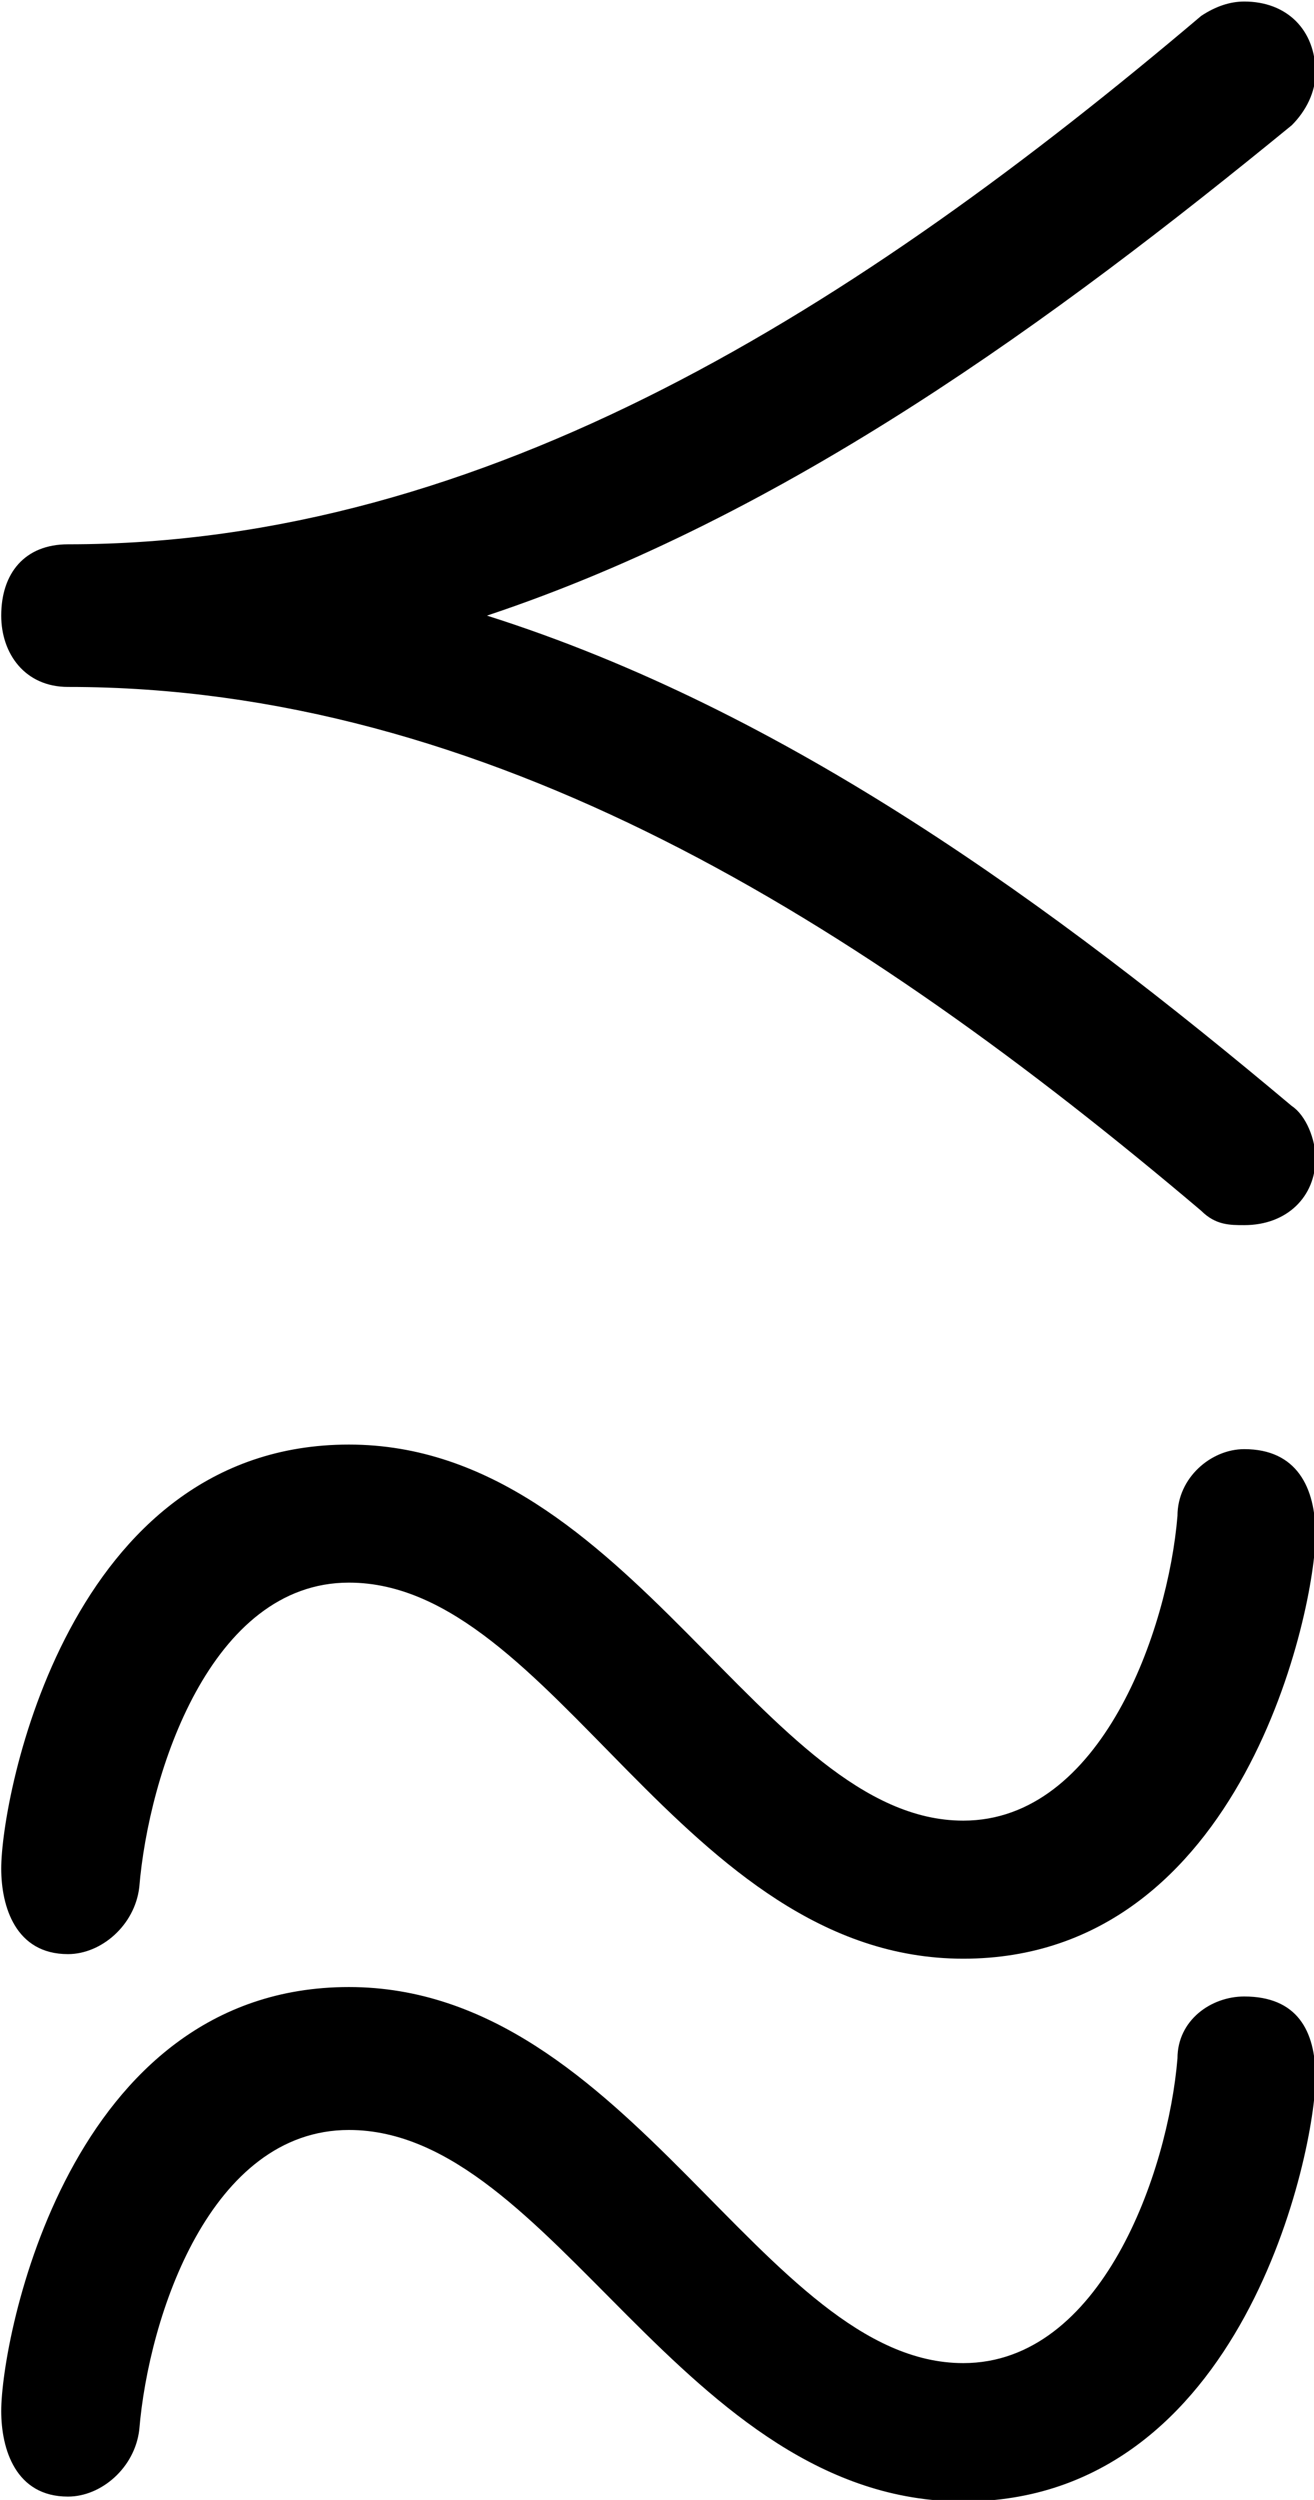 <?xml version="1.0" encoding="UTF-8"?>
<svg fill="#000000" version="1.1" viewBox="0 0 4.312 8.203" xmlns="http://www.w3.org/2000/svg" xmlns:xlink="http://www.w3.org/1999/xlink">
<defs>
<g id="a">
<path d="m4.875 0.172c0-0.156-0.062-0.266-0.234-0.266-0.109 0-0.219 0.078-0.219 0.203-0.031 0.375-0.25 1-0.703 1-0.656 0-1.094-1.234-2.016-1.234s-1.141 1.156-1.141 1.391c0 0.125 0.047 0.281 0.219 0.281 0.109 0 0.219-0.094 0.234-0.219 0.031-0.375 0.234-0.984 0.688-0.984 0.672 0 1.094 1.219 2.016 1.219s1.156-1.156 1.156-1.391zm0-1.781c0-0.156-0.062-0.281-0.234-0.281-0.109 0-0.219 0.094-0.219 0.219-0.031 0.375-0.25 1-0.703 1-0.656 0-1.094-1.234-2.016-1.234s-1.141 1.156-1.141 1.391c0 0.125 0.047 0.281 0.219 0.281 0.109 0 0.219-0.094 0.234-0.219 0.031-0.375 0.234-1 0.688-1 0.672 0 1.094 1.234 2.016 1.234s1.156-1.156 1.156-1.391zm-0.234-5.031c-0.047 0-0.094 0.016-0.141 0.047-1.125 0.953-2.344 1.734-3.719 1.734-0.141 0-0.219 0.094-0.219 0.234 0 0.125 0.078 0.234 0.219 0.234 1.375 0 2.594 0.766 3.719 1.719 0.047 0.047 0.094 0.047 0.141 0.047 0.141 0 0.234-0.094 0.234-0.219 0-0.062-0.031-0.141-0.078-0.172-0.781-0.656-1.656-1.297-2.641-1.609 0.984-0.328 1.859-0.969 2.641-1.609 0.047-0.047 0.078-0.109 0.078-0.172 0-0.141-0.094-0.234-0.234-0.234z"/>
</g>
</defs>
<g transform="translate(-149.27 -128.12)">
<use x="148.712" y="134.765" xlink:href="#a"/>
</g>
</svg>
